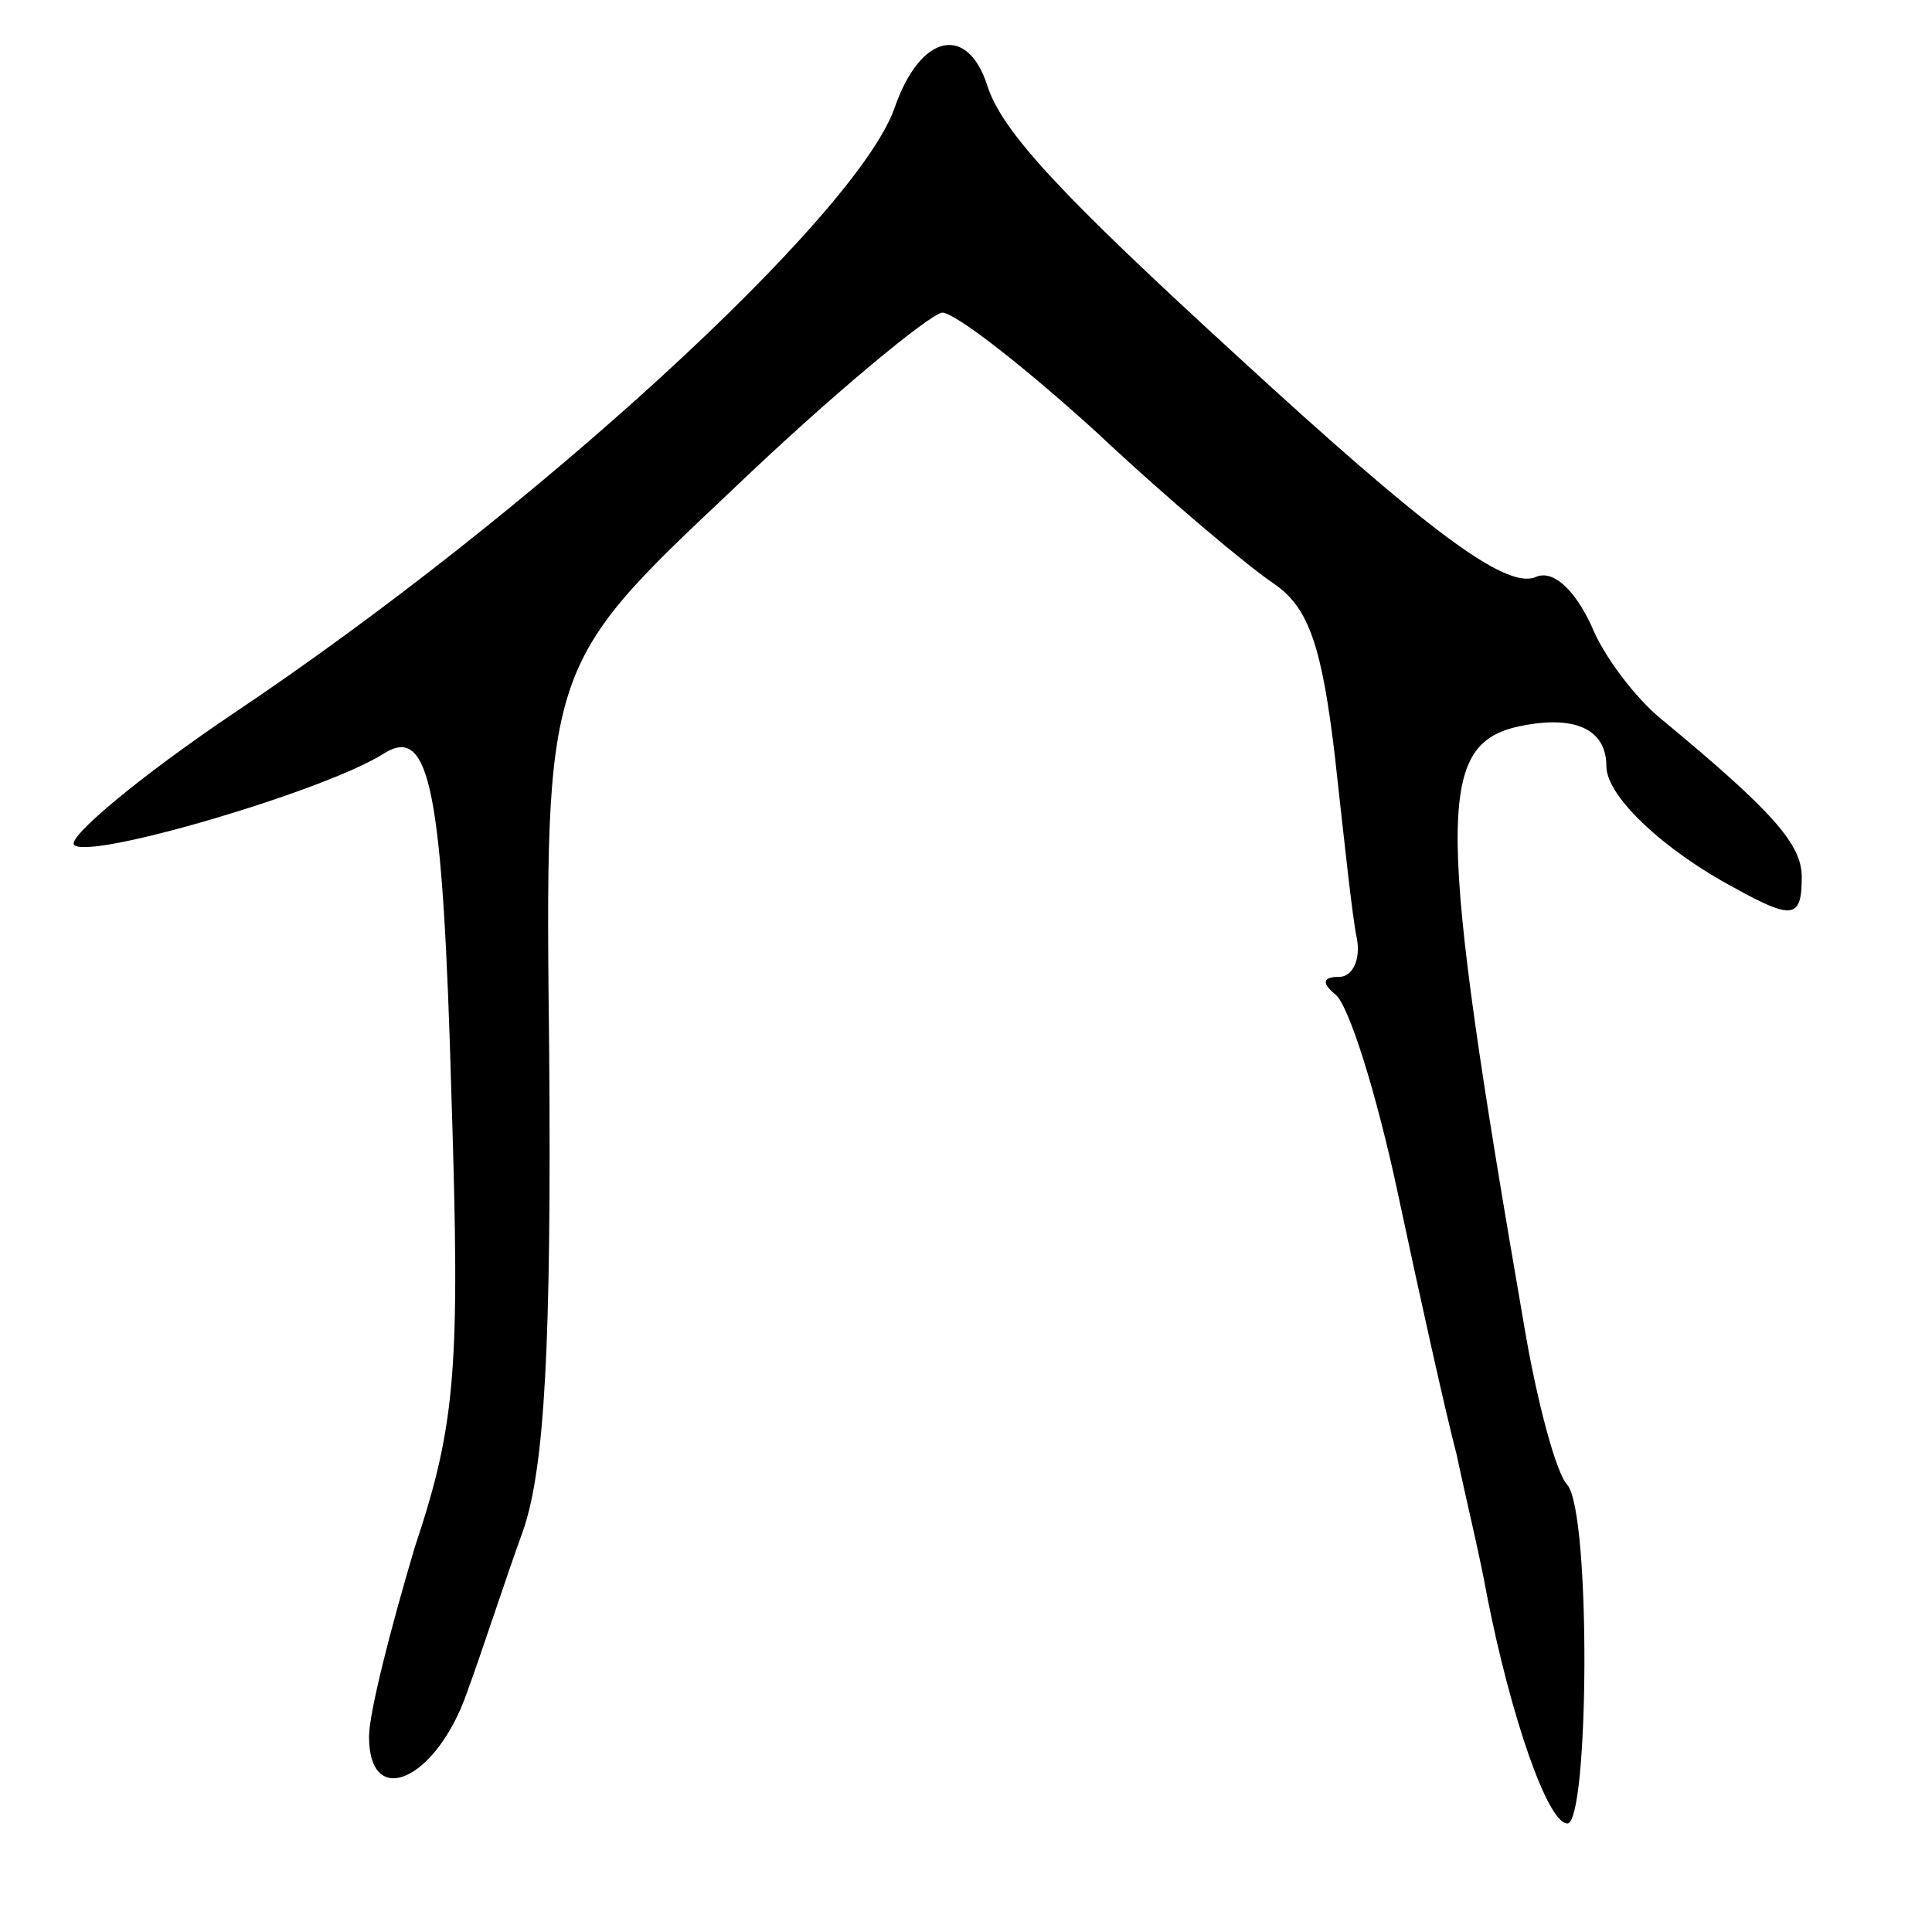 <svg version="1.0" xmlns="http://www.w3.org/2000/svg"
 width="89pt" height="89pt" viewBox="0 0 89 89"
 preserveAspectRatio="xMidYMid meet">
<g transform="translate(0,89) scale(0.1,-0.1)"
fill="#000000" stroke="none">
<path d="M412 840 c-18 -50 -166 -186 -305 -279 -43 -29 -75 -56 -73 -60 5 -8
117 25 143 42 21 13 27 -16 31 -159 4 -125 2 -150 -17 -207 -11 -37 -21 -76
-21 -87 0 -34 31 -20 45 20 7 19 18 53 26 75 10 29 13 87 12 219 -2 179 -2
179 84 260 47 45 91 81 97 82 6 0 38 -25 71 -55 33 -31 70 -62 82 -70 16 -11
22 -29 28 -80 4 -36 8 -74 10 -83 2 -10 -2 -18 -8 -18 -8 0 -8 -3 -2 -8 6 -4
19 -45 29 -92 10 -47 22 -101 27 -120 4 -19 11 -48 14 -65 11 -56 28 -105 37
-105 10 0 11 143 0 156 -5 5 -14 38 -20 74 -40 231 -40 266 -4 275 26 6 42 0
42 -18 0 -14 27 -39 59 -56 27 -15 31 -14 31 5 0 15 -13 30 -65 73 -11 9 -26
28 -32 43 -8 17 -18 26 -26 22 -14 -5 -50 22 -136 101 -82 75 -109 104 -116
125 -9 29 -31 25 -43 -10z"/>
</g>
</svg>
